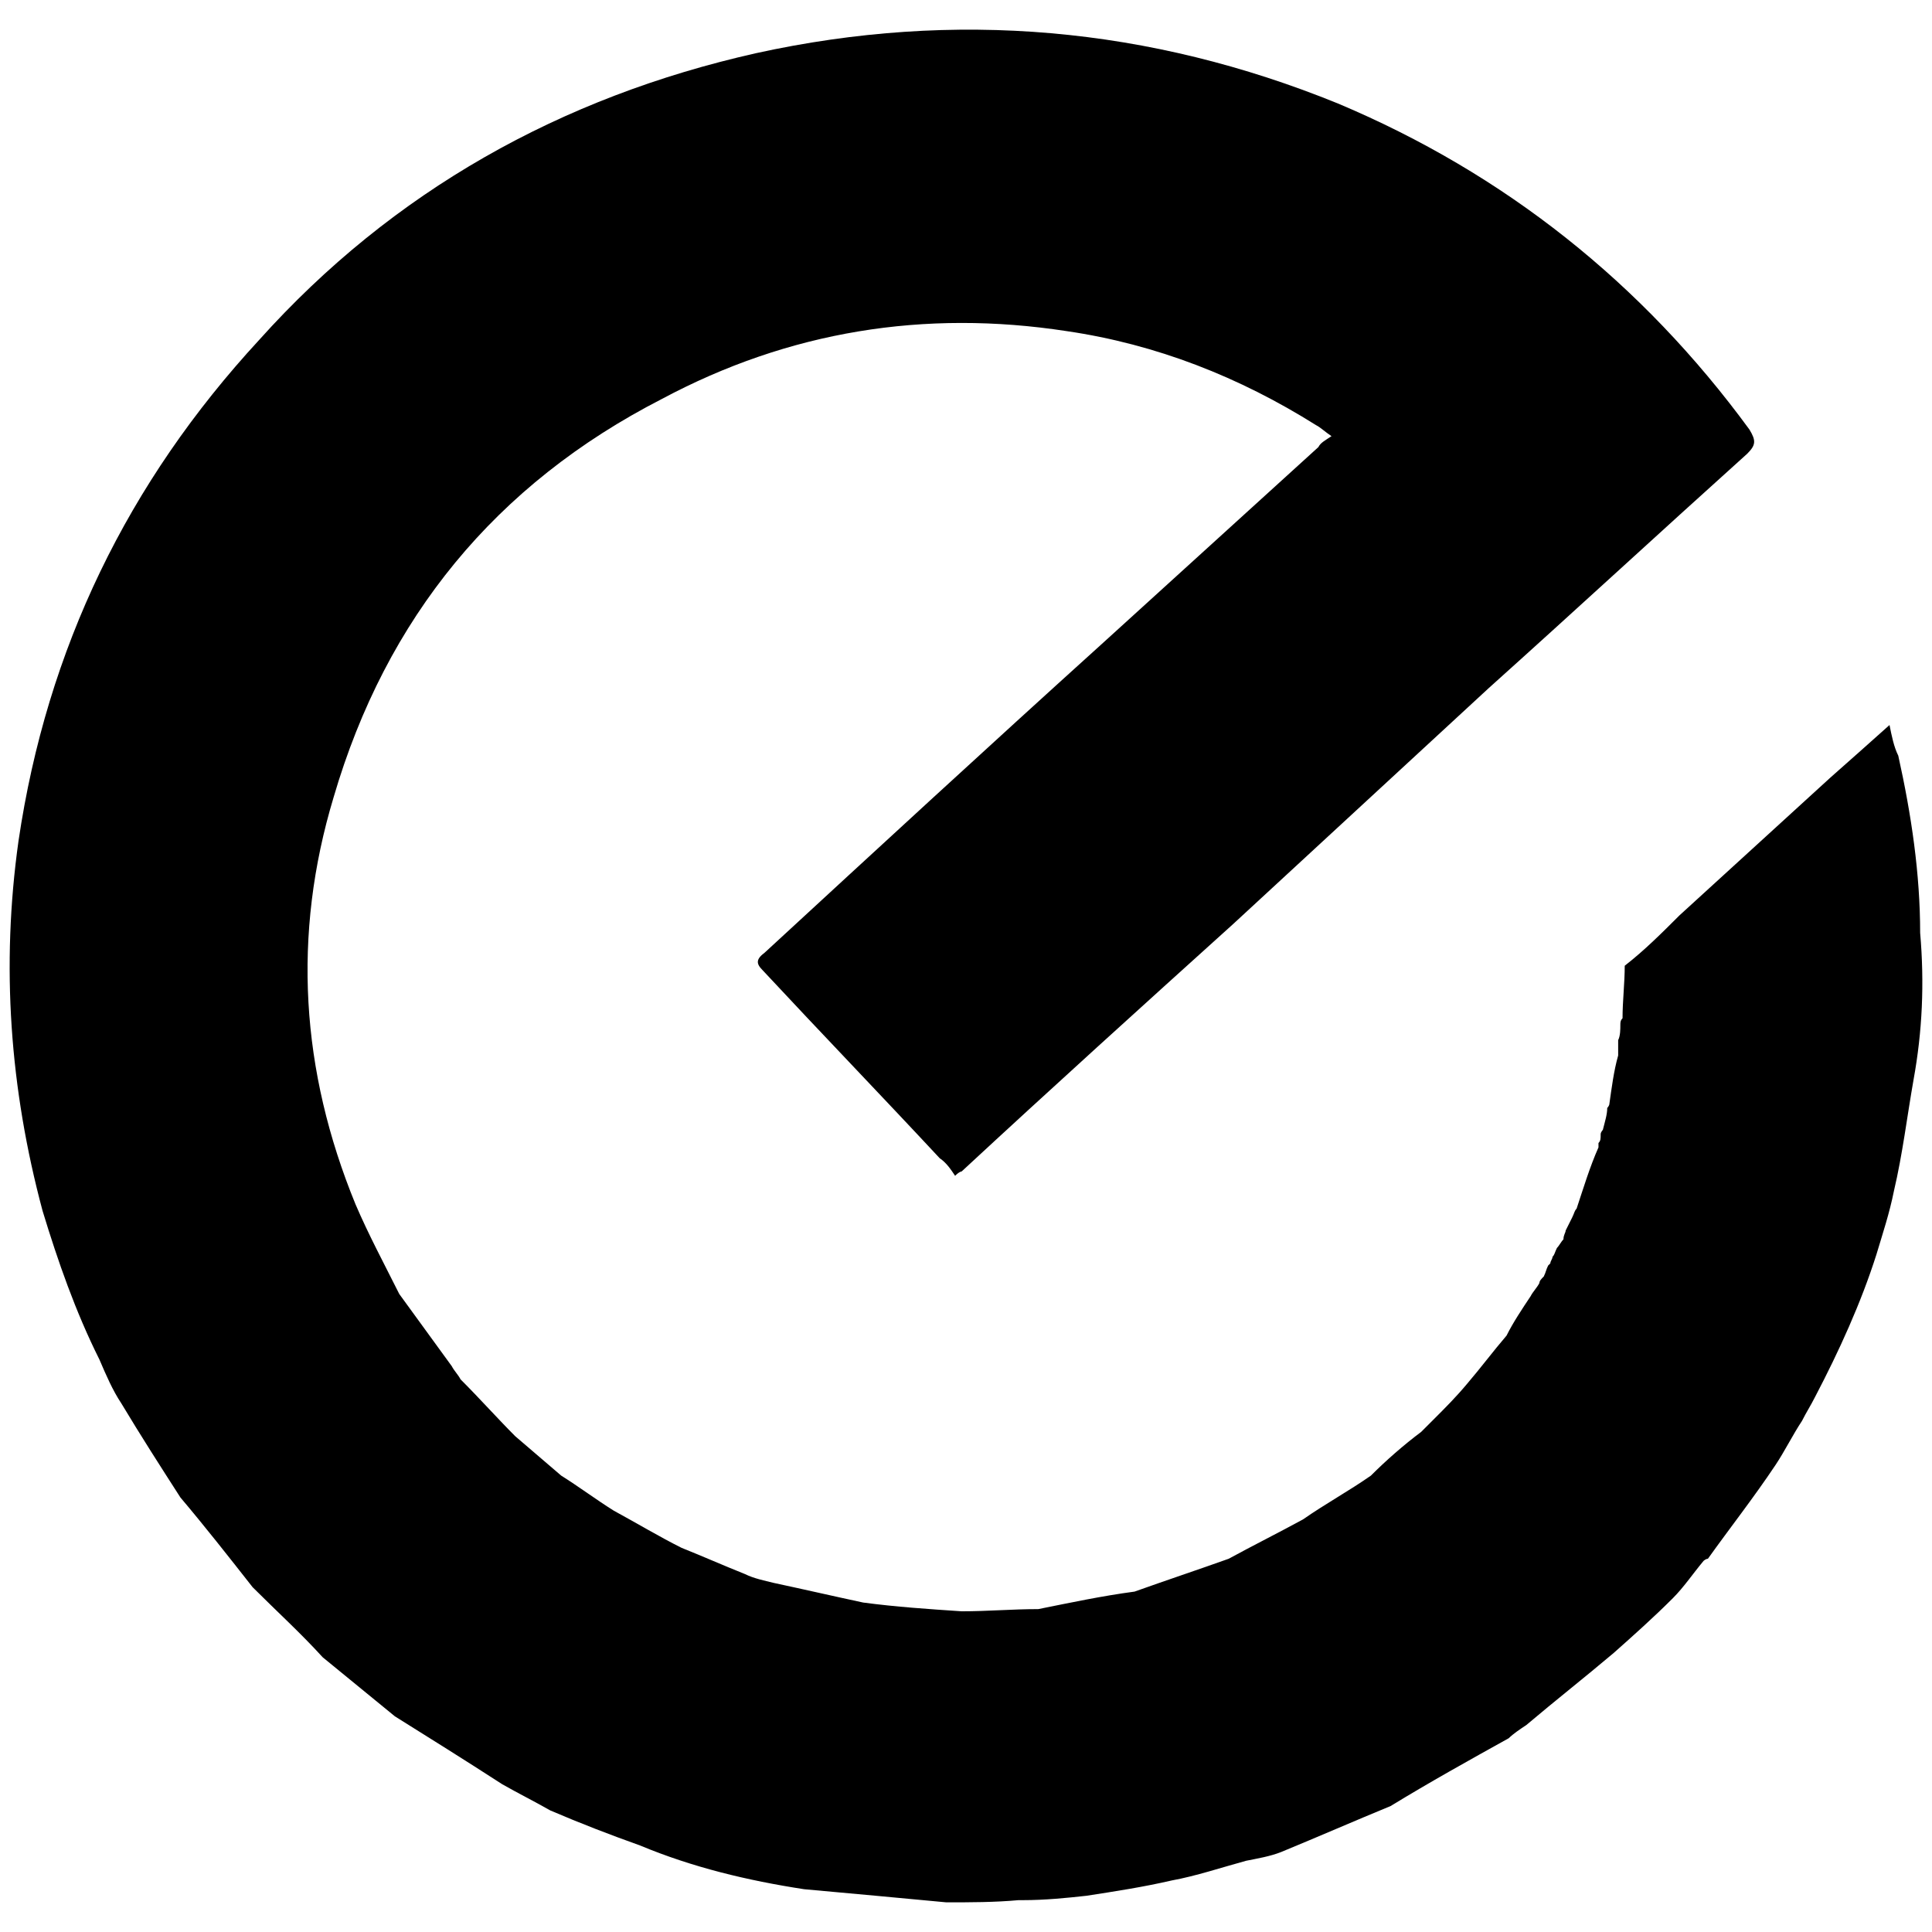 <svg xmlns="http://www.w3.org/2000/svg" viewBox="0 0 1000 1000"><path d="M489.828 984.65c12.46 0 24.919 0 37.378-1.133h2.265c11.327 0 22.654-1.133 32.848-2.265 14.725-2.266 29.45-4.531 44.174-7.93 12.46-2.265 26.052-6.795 38.511-10.193 5.664-1.133 12.46-2.266 18.123-4.53 19.256-7.93 37.378-15.858 56.634-23.787 20.388-12.46 40.776-23.786 61.164-35.113 2.266-2.265 5.664-4.53 9.062-6.796 14.724-12.46 30.582-24.919 45.307-37.378 10.194-9.062 20.388-18.123 30.582-28.317 5.663-5.664 10.194-12.46 15.857-19.256 0 0 1.133-1.132 2.266-1.132 11.326-15.858 23.786-31.715 35.113-48.705 4.53-6.796 9.061-15.858 13.592-22.654 2.265-4.53 4.53-7.929 6.796-12.46 12.46-23.786 23.786-48.704 31.715-73.623 3.398-11.327 6.796-21.521 9.061-32.848 4.53-19.255 6.796-38.51 10.194-57.766 4.53-24.92 5.664-49.838 3.398-75.89 0-30.582-4.53-61.164-11.327-91.746-2.265-4.53-3.398-10.194-4.53-15.858-11.327 10.194-20.388 18.123-30.582 27.185l-78.155 71.358c-9.061 9.062-18.123 18.123-28.317 26.052 0 9.061-1.133 18.122-1.133 27.184-1.132 1.133-1.132 2.265-1.132 3.398 0 2.265 0 5.663-1.133 7.929v7.928c-2.265 7.93-3.398 16.99-4.53 24.92 0 1.132-1.133 2.265-1.133 2.265 0 3.398-1.133 6.796-2.266 11.326 0 0-1.132 1.133-1.132 2.266 0 2.265 0 3.398-1.133 4.53v2.266c-4.53 10.194-7.929 21.52-11.327 31.715-1.132 1.132-1.132 2.265-2.265 4.53l-3.398 6.796c0 1.133-1.133 2.266-1.133 4.531-1.133 1.133-2.265 3.398-3.398 4.53-1.133 2.266-1.133 3.399-2.265 4.531 0 1.133-1.133 2.266-1.133 3.398l-1.133 1.133c-1.132 2.266-1.132 3.398-2.265 5.664-1.133 1.132-2.265 2.265-2.265 3.398-1.133 2.265-3.398 4.53-4.531 6.796-4.53 6.796-9.061 13.592-12.46 20.388-6.795 7.928-13.591 16.99-20.388 24.919-5.663 6.796-11.326 12.459-16.99 18.122l-6.796 6.796c-9.061 6.797-18.123 14.725-26.051 22.654-11.327 7.929-23.786 14.725-35.113 22.653-12.46 6.797-26.052 13.593-38.511 20.389-15.858 5.663-32.848 11.326-48.705 16.99-16.99 2.265-32.848 5.663-49.838 9.061-13.592 0-26.051 1.133-39.643 1.133-16.99-1.133-33.98-2.266-50.97-4.53-15.858-3.399-30.583-6.797-46.44-10.195-4.531-1.133-10.195-2.265-14.725-4.53-11.327-4.531-21.521-9.062-32.848-13.593-11.327-5.663-22.653-12.46-35.113-19.255-9.061-5.664-18.123-12.46-27.184-18.123l-23.786-20.388c-9.062-9.062-18.123-19.256-28.317-29.45-1.133-2.265-3.398-4.53-4.53-6.796l-27.185-37.378c-7.929-15.858-15.857-30.582-22.653-46.44-28.317-69.093-32.848-139.319-11.327-210.677 27.184-92.88 83.818-161.973 169.901-206.147 65.695-35.113 135.921-46.44 209.545-35.113 46.44 6.796 89.481 23.786 129.125 48.705 2.265 1.133 4.53 3.398 7.929 5.663-3.398 2.266-5.664 3.398-6.796 5.664L570.248 333.36c-58.9 53.236-116.666 106.472-174.432 159.708-4.53 3.398-4.53 5.663-1.133 9.061 30.582 32.848 61.165 64.562 91.747 97.41 3.398 2.265 5.663 5.663 7.928 9.061 2.266-2.265 3.399-2.265 3.399-2.265 46.44-43.042 94.012-86.083 140.451-127.992l132.523-122.33c44.175-39.643 88.349-80.419 133.656-121.195 4.53-4.531 4.53-6.796 1.133-12.46C850.018 146.47 778.66 89.836 692.577 53.591c-97.41-39.644-198.219-48.705-301.292-26.052-100.808 22.654-188.024 71.359-257.117 148.38-67.96 73.624-109.87 159.708-124.594 259.383-9.062 64.563-4.531 127.992 12.459 191.422 7.929 26.052 16.99 52.103 29.45 77.022 3.398 7.929 6.796 15.858 11.326 22.654 10.194 16.99 20.388 32.847 30.583 48.705 12.459 14.724 24.918 30.582 37.378 46.44 12.46 12.459 24.919 23.786 36.245 36.245l37.379 30.582c18.122 11.327 36.245 22.654 55.5 35.113 7.93 4.53 16.99 9.062 24.92 13.592 15.857 6.796 30.582 12.46 46.44 18.123 27.183 11.327 55.5 18.123 84.95 22.654 24.919 2.265 49.838 4.53 73.624 6.796z"/></svg>